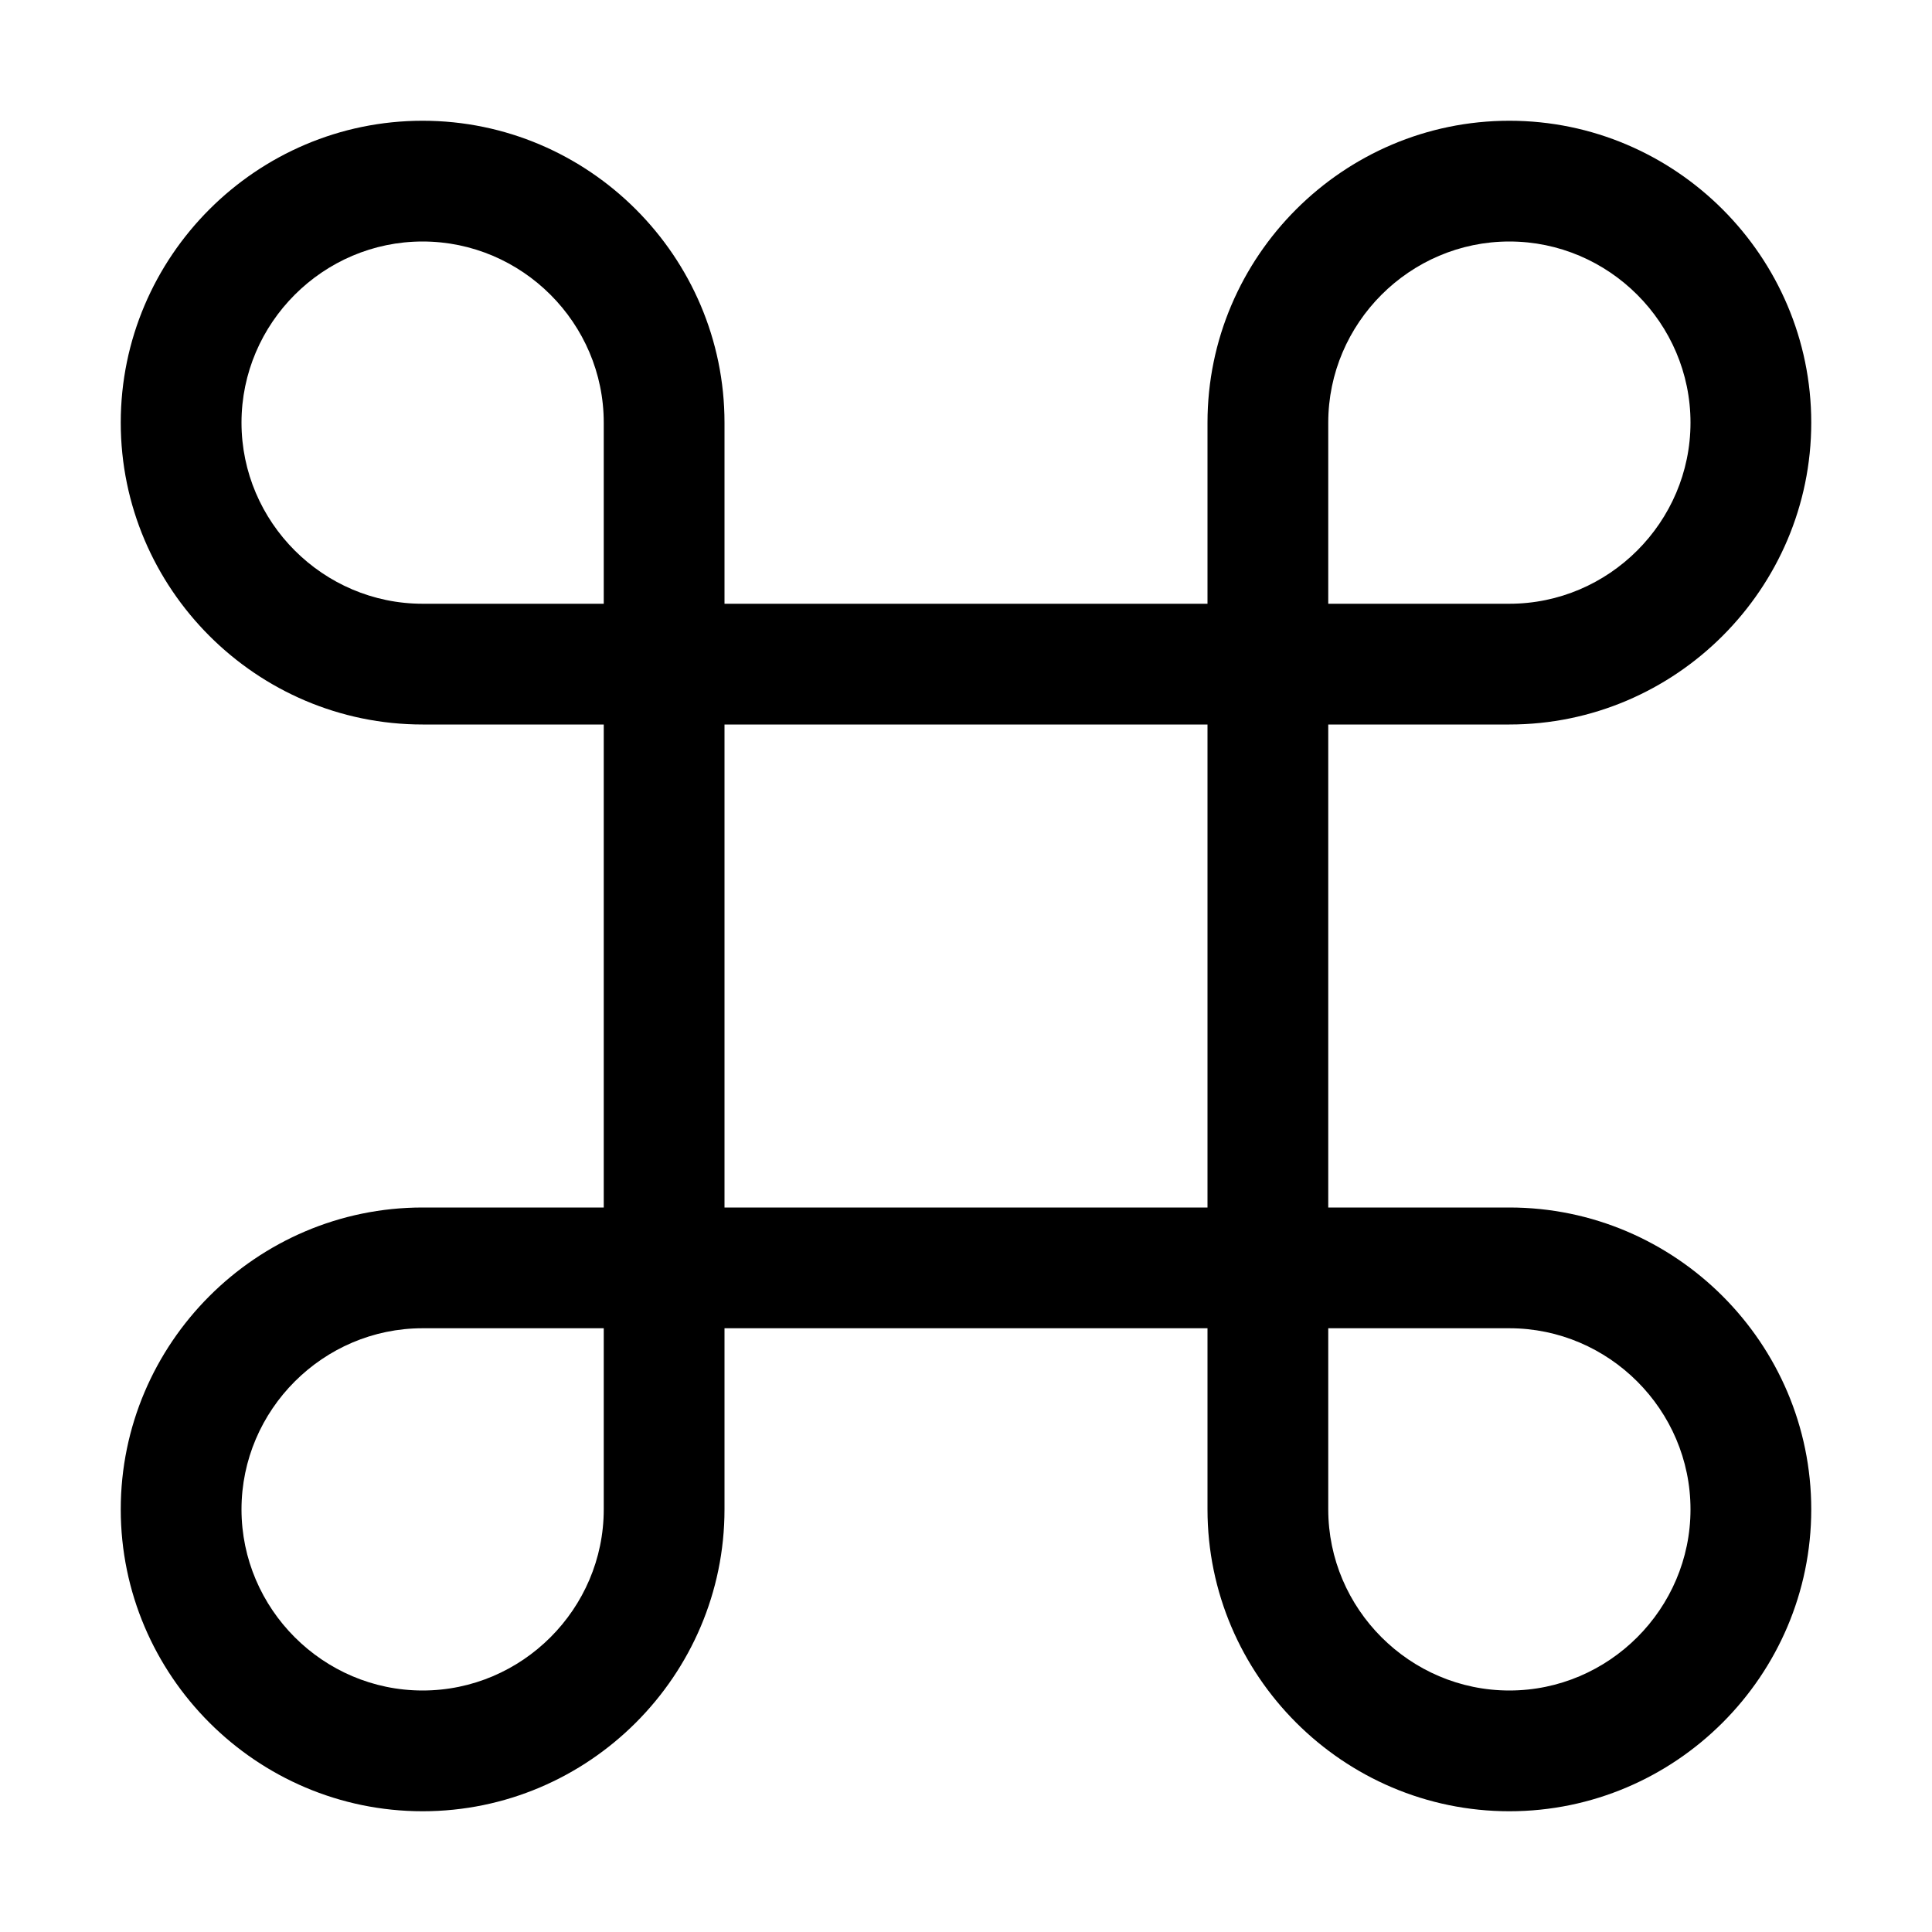 <!-- Generated by IcoMoon.io -->
<svg version="1.1" xmlns="http://www.w3.org/2000/svg" width="32" height="32" viewBox="0 0 32 32">
<title>key-command</title>
<path d="M12 10h8v-3c0-2.752 2.248-5 5-5s5 2.248 5 5c0 2.752-2.248 5-5 5h-3v8h3c2.752 0 5 2.248 5 5s-2.248 5-5 5c-2.752 0-5-2.248-5-5v-3h-8v3c0 2.752-2.248 5-5 5s-5-2.248-5-5c0-2.752 2.248-5 5-5h3v-8h-3c-2.752 0-5-2.248-5-5s2.248-5 5-5c2.752 0 5 2.248 5 5v3zM7 4c-1.648 0-3 1.352-3 3s1.352 3 3 3h3v-3c0-1.648-1.352-3-3-3zM12 12v8h8v-8h-8zM22 10h3c1.648 0 3-1.352 3-3s-1.352-3-3-3c-1.648 0-3 1.352-3 3v3zM22 22v3c0 1.648 1.352 3 3 3s3-1.352 3-3c0-1.648-1.352-3-3-3h-3zM10 22h-3c-1.648 0-3 1.352-3 3s1.352 3 3 3c1.648 0 3-1.352 3-3v-3z"></path>
</svg>
